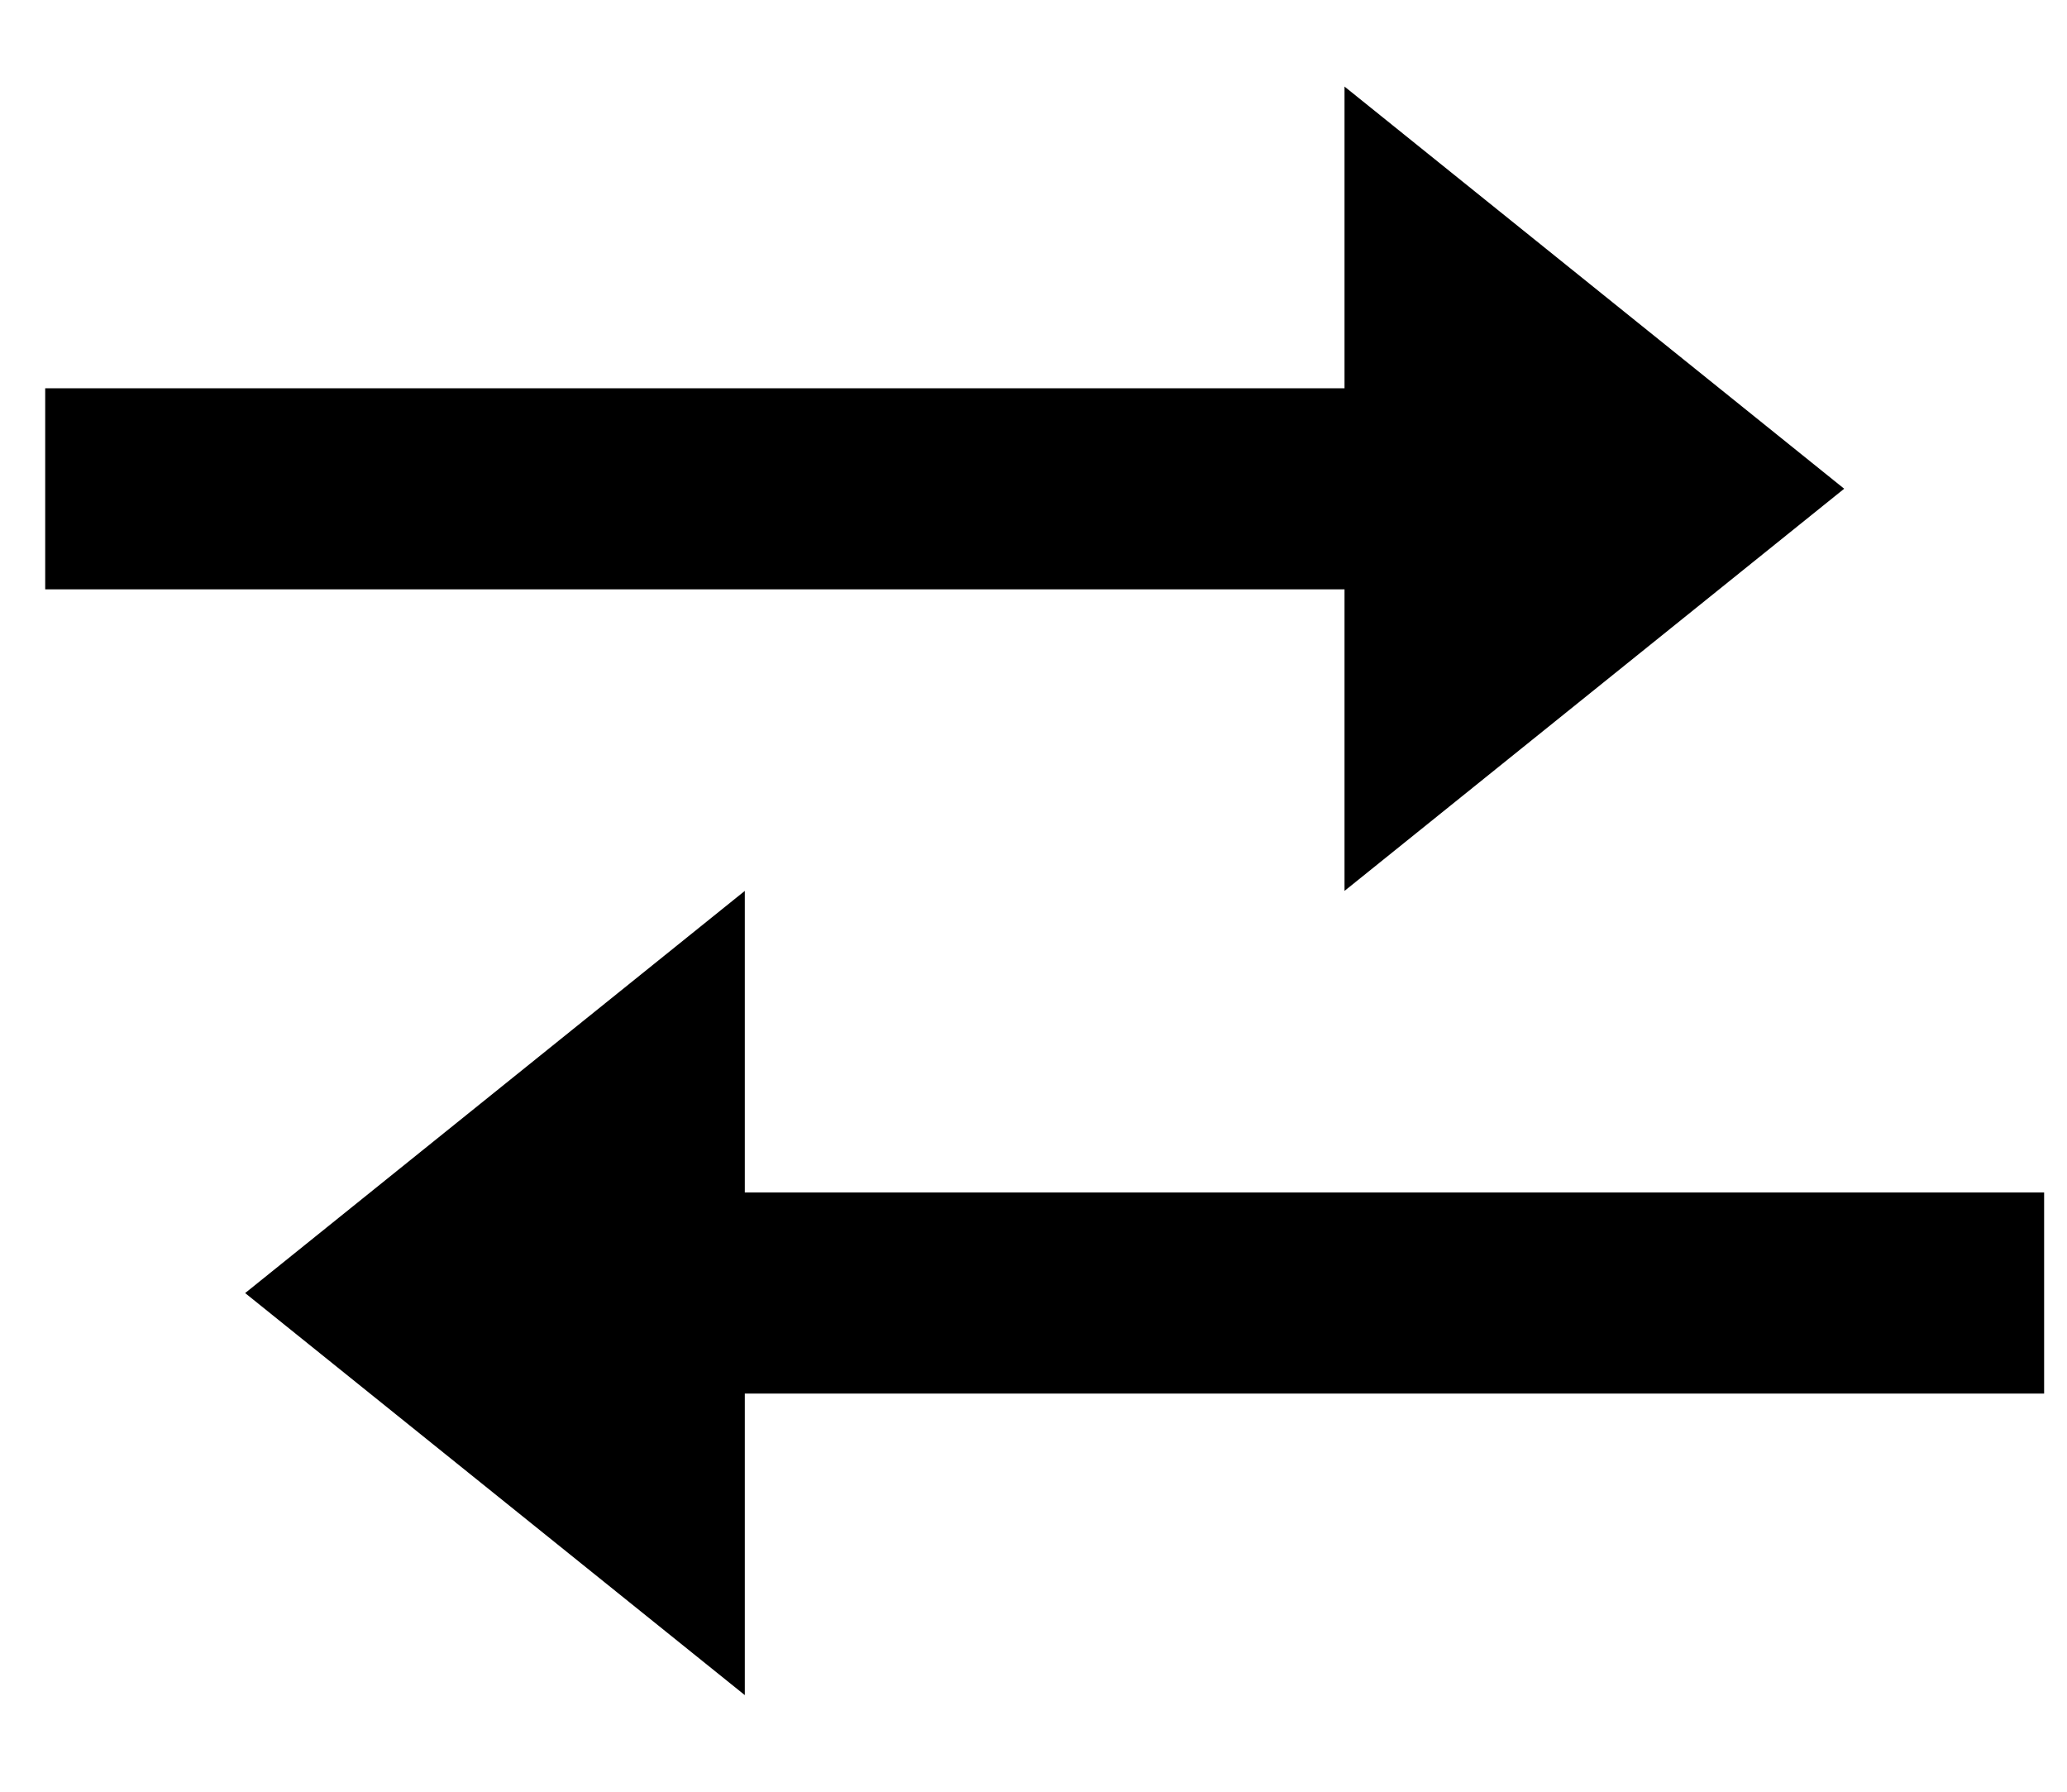 <svg width="15" height="13" viewBox="0 0 15 13" fill="none" xmlns="http://www.w3.org/2000/svg">
<path d="M5.405 12.299L1.779 9.382L5.405 6.464V8.652H14.834V10.111H5.405V12.299ZM9.757 6.464V4.276H0.328V2.817H9.757V0.628L13.383 3.546L9.757 6.464Z" fill="black"/>
</svg>

